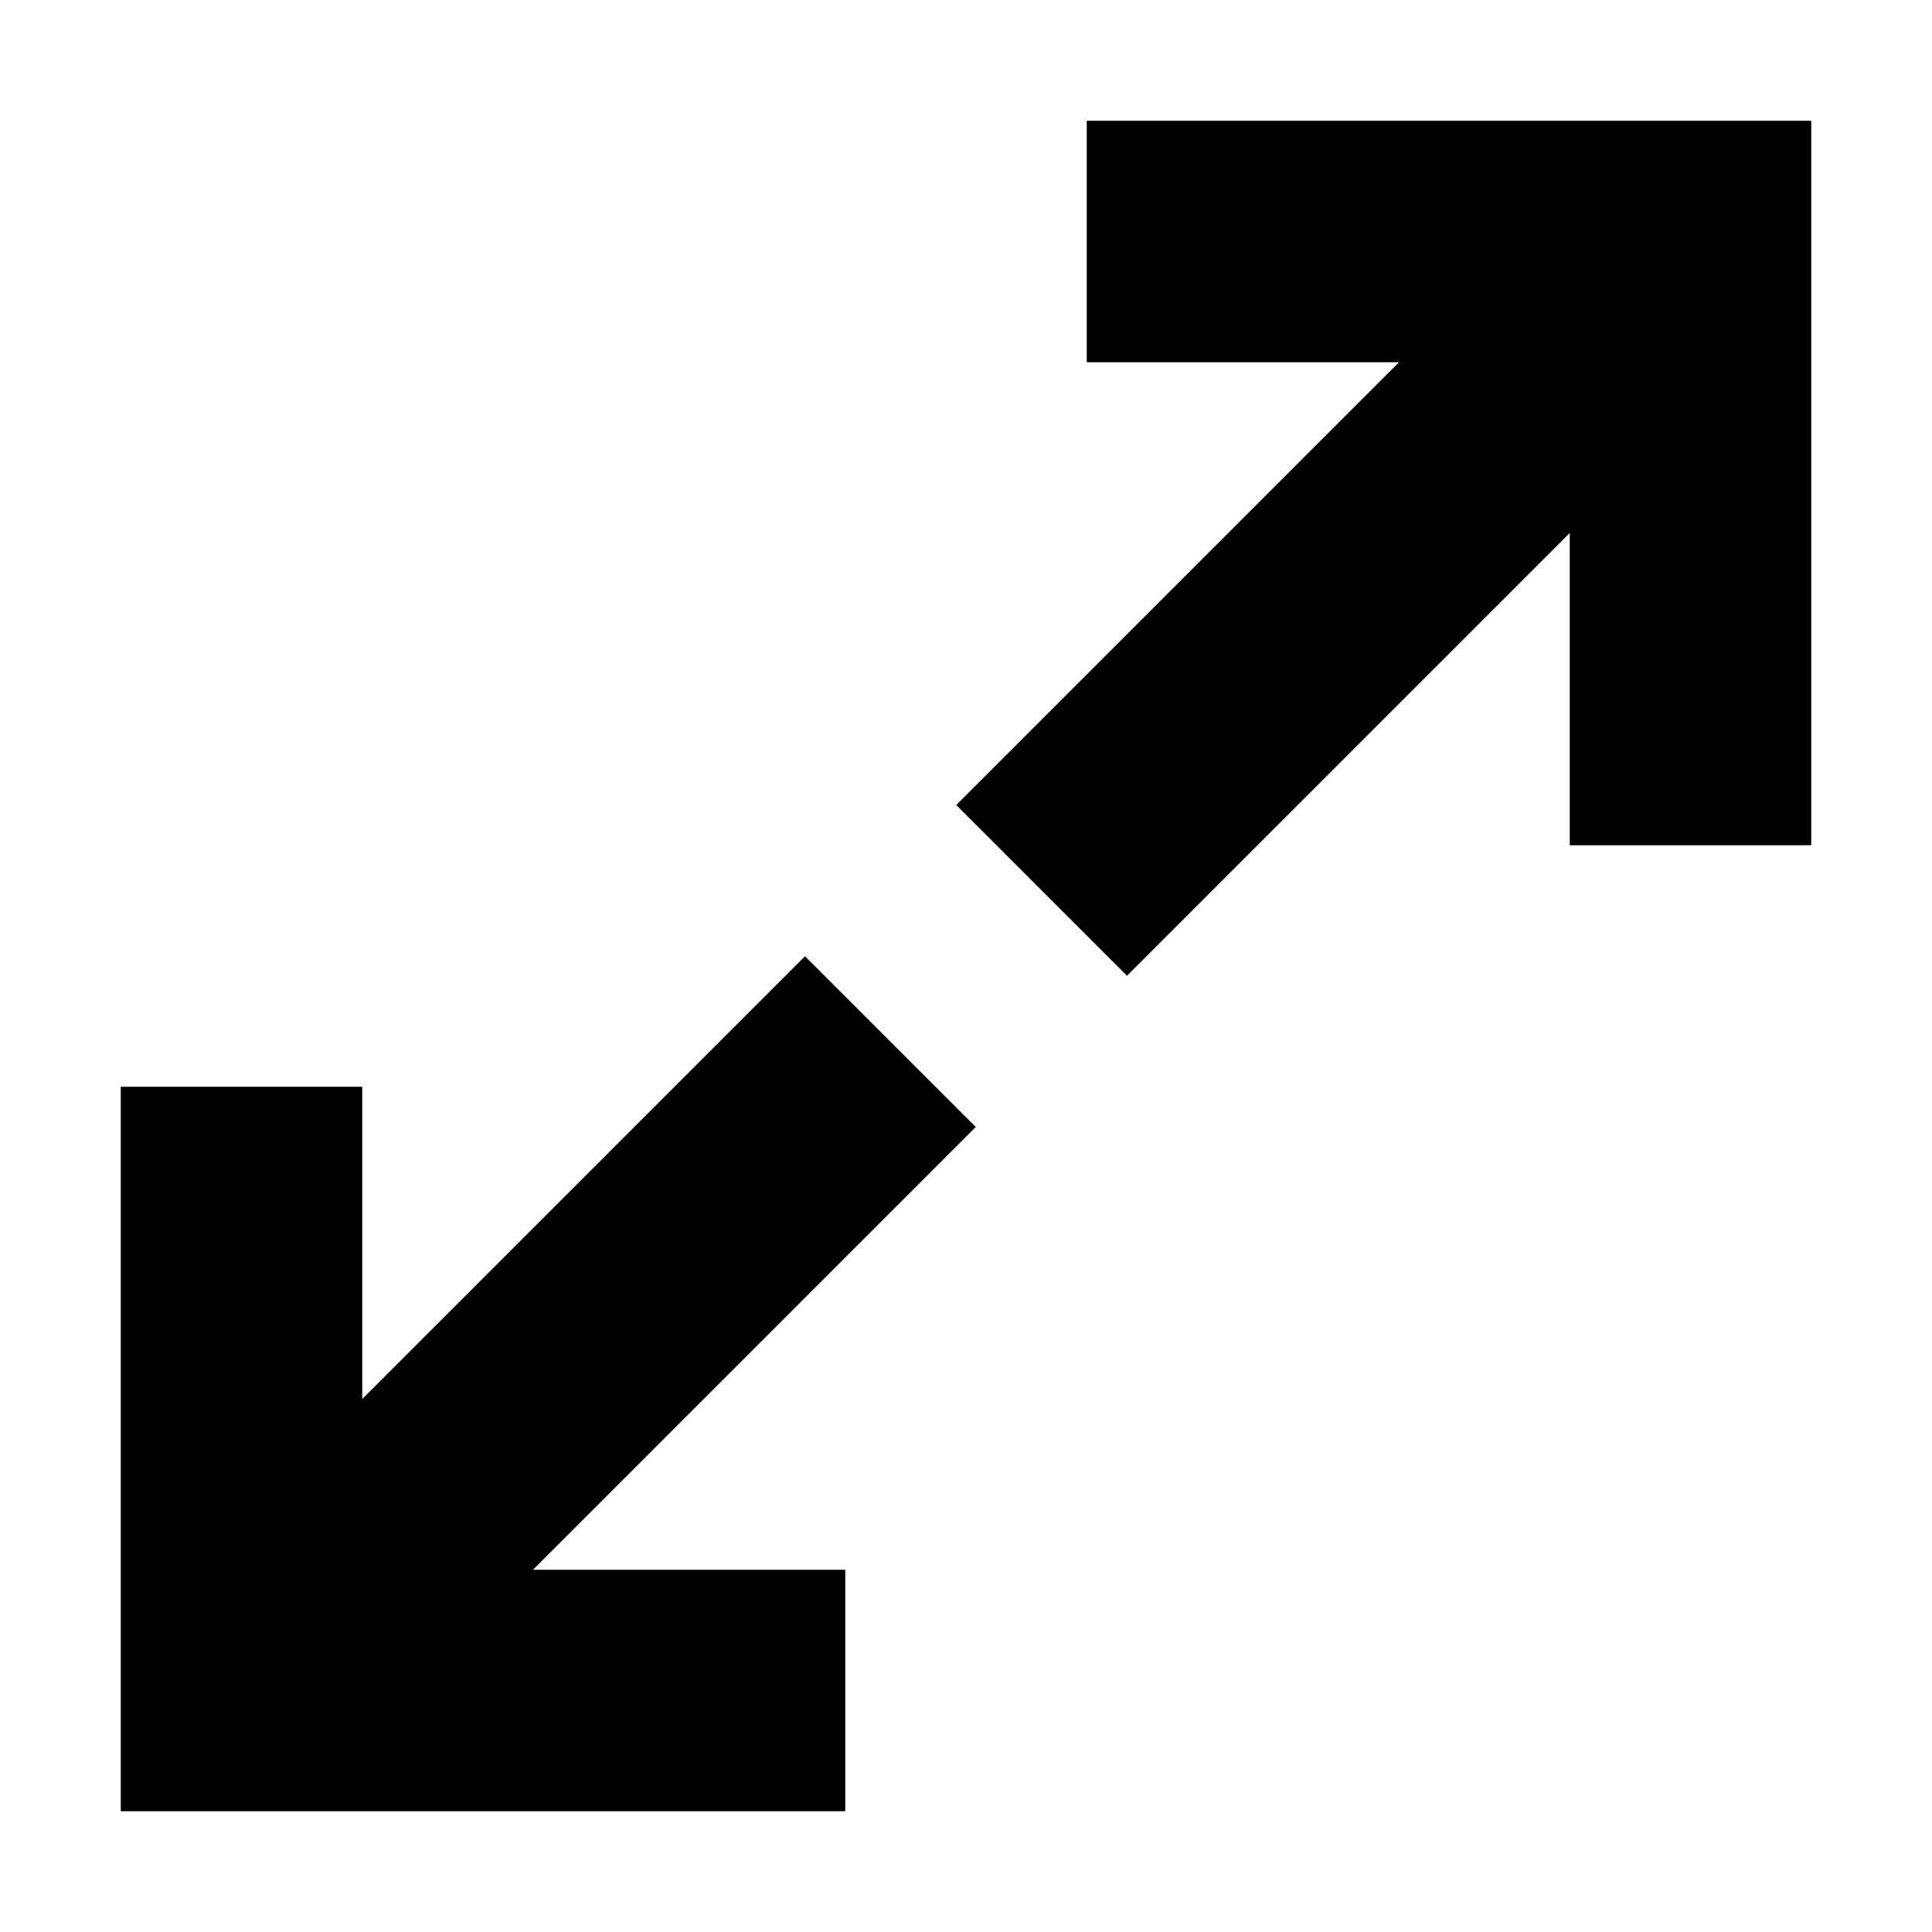 <svg xmlns="http://www.w3.org/2000/svg" 
  viewBox="0 0 24 24"
  fill="none"
  stroke="currentColor"
  stroke-width="3"
  stroke-linecap="square">
  <path d="M15 3h6v6M14 10l6.1-6.1M9 21H3v-6M10 14l-6.1 6.1"/>
</svg>